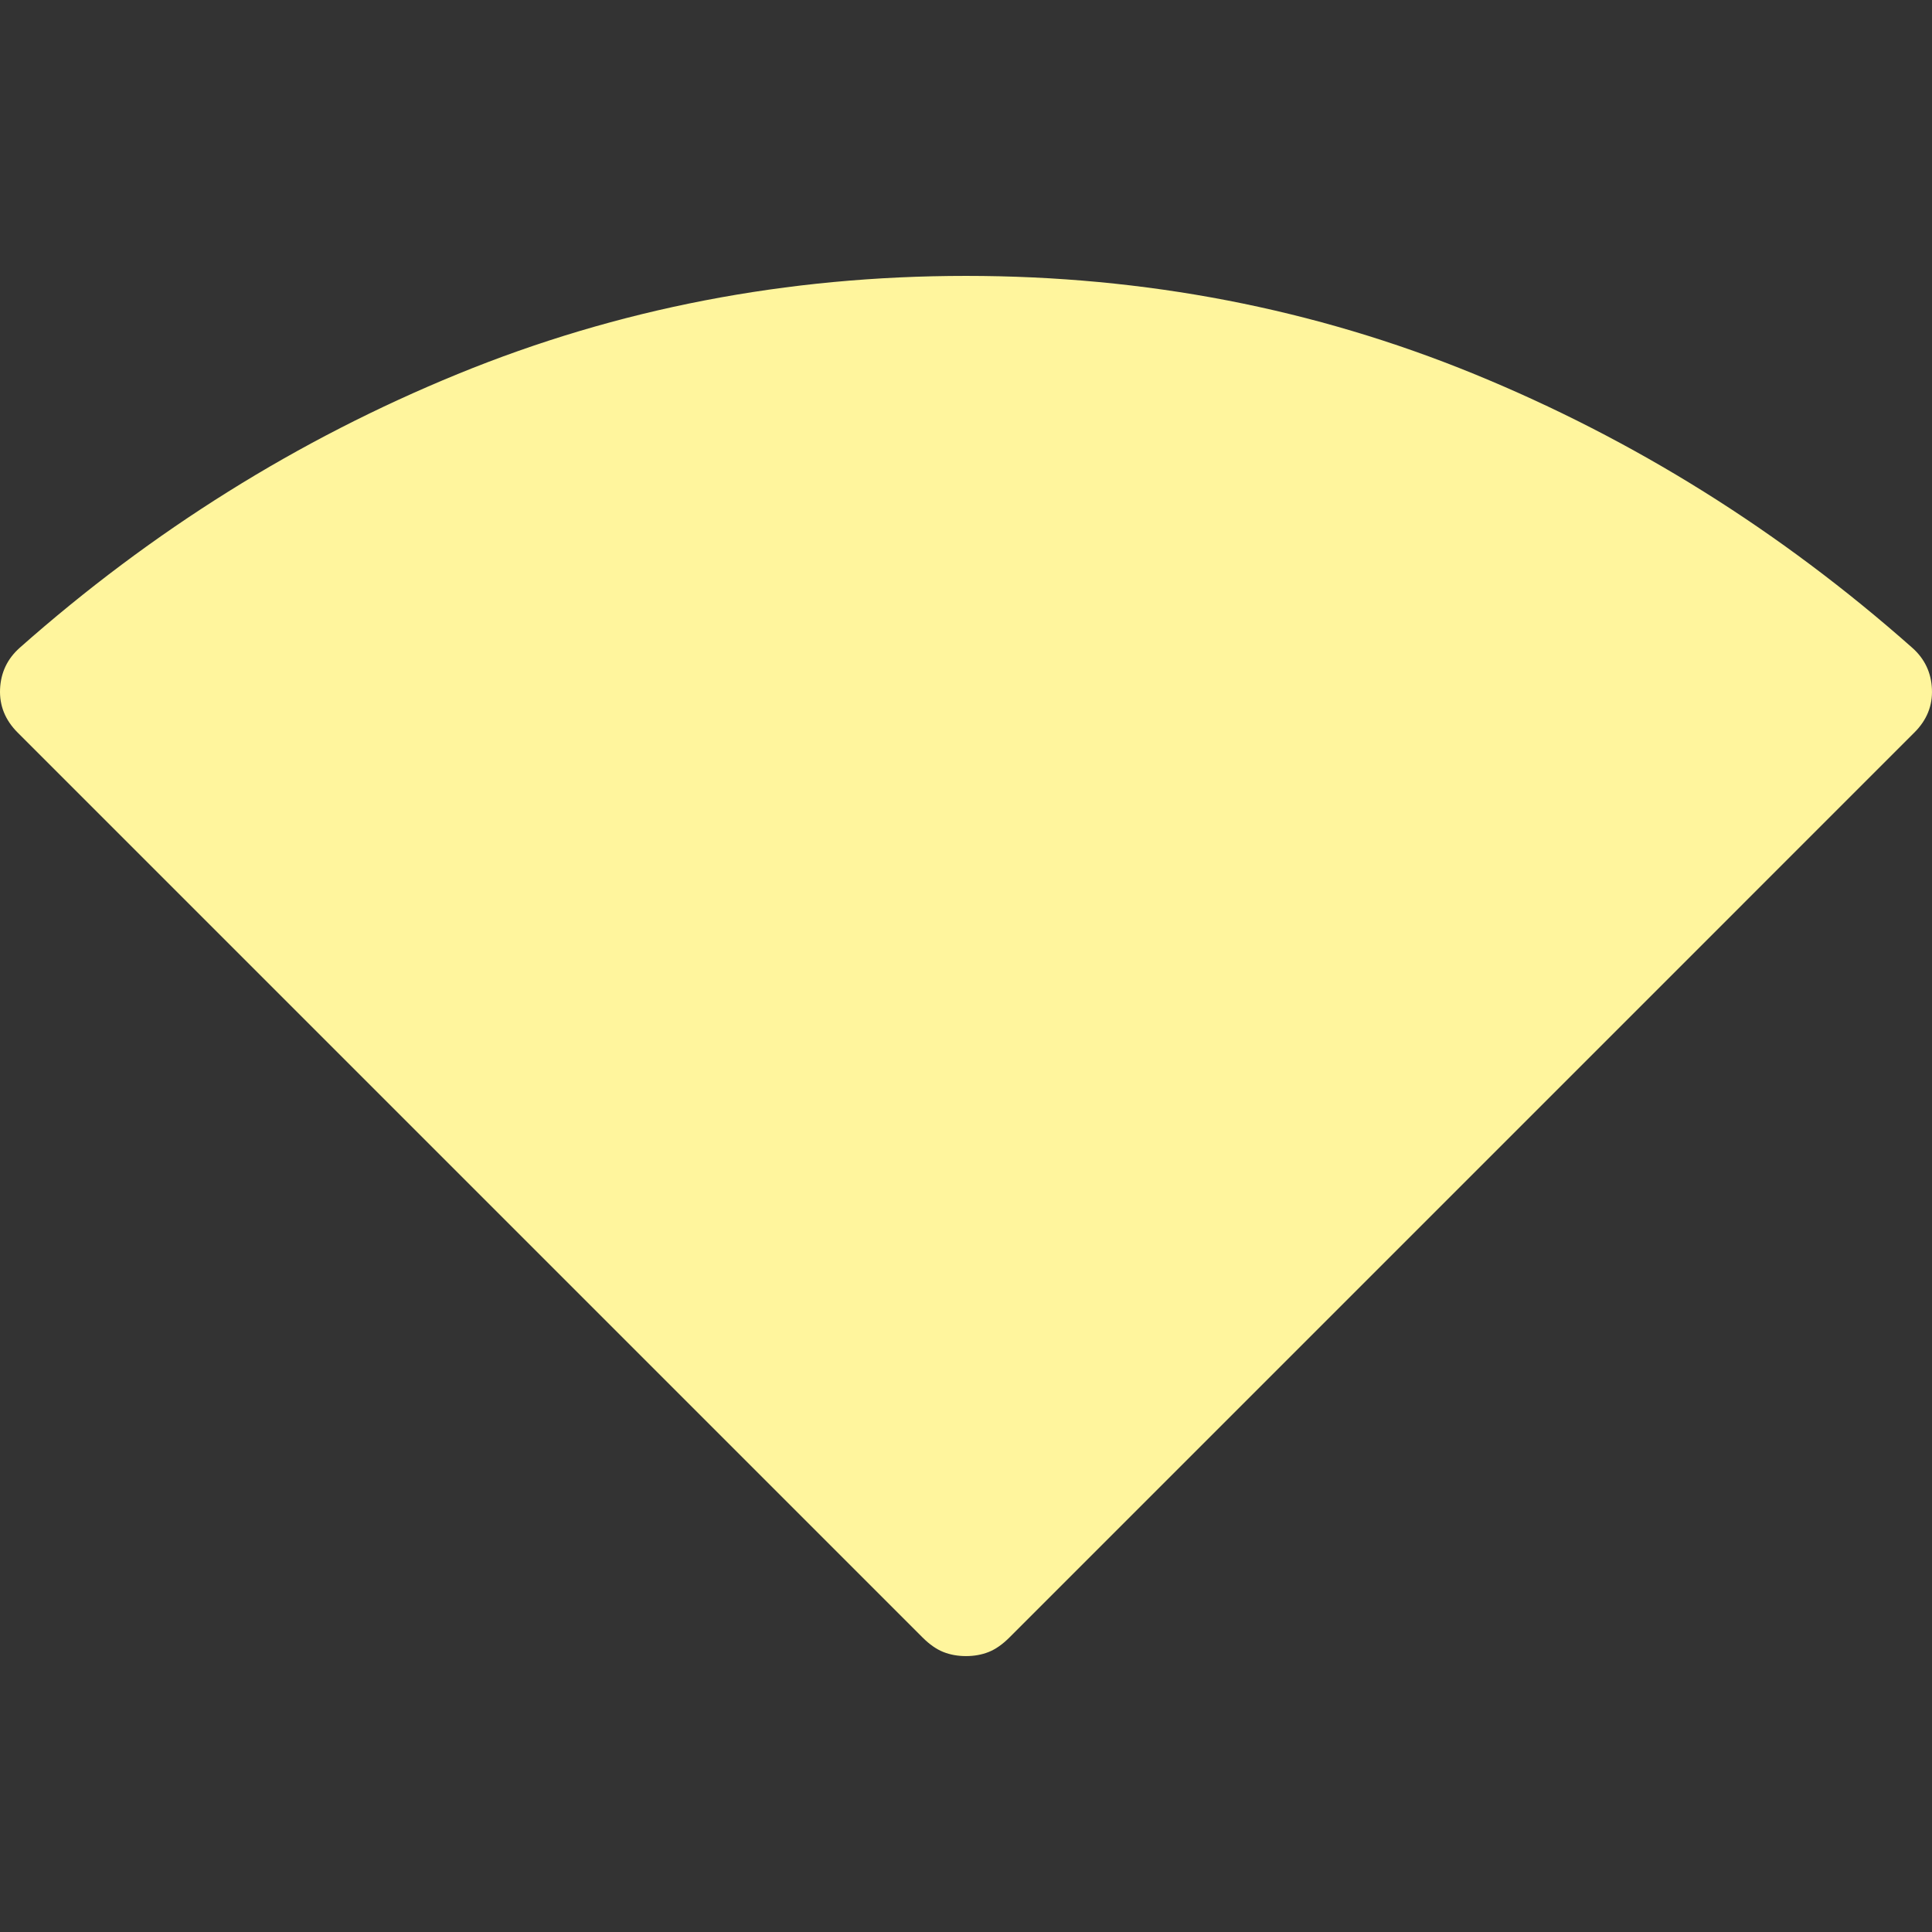<?xml version="1.0" encoding="UTF-8" standalone="no"?>
<!-- Created with Inkscape (http://www.inkscape.org/) -->

<svg
   width="512"
   height="512"
   viewBox="0 0 135.467 135.467"
   version="1.1"
   id="svg5"
   xml:space="preserve"
   inkscape:export-filename="wifi-disconnected.png"
   inkscape:export-xdpi="6"
   inkscape:export-ydpi="6"
   inkscape:version="1.2.2 (b0a8486541, 2022-12-01)"
   sodipodi:docname="wifi-connected.svg"
   xmlns:inkscape="http://www.inkscape.org/namespaces/inkscape"
   xmlns:sodipodi="http://sodipodi.sourceforge.net/DTD/sodipodi-0.dtd"
   xmlns="http://www.w3.org/2000/svg"
   xmlns:svg="http://www.w3.org/2000/svg"><rect x="0" y="0" width="135.467" height="135.467" fill="#333333" stroke="none"/><sodipodi:namedview
     id="namedview7"
     pagecolor="#ffffff"
     bordercolor="#000000"
     borderopacity="0.25"
     inkscape:showpageshadow="2"
     inkscape:pageopacity="0.0"
     inkscape:pagecheckerboard="0"
     inkscape:deskcolor="#d1d1d1"
     inkscape:document-units="mm"
     showgrid="false"
     inkscape:zoom="0.78216891"
     inkscape:cx="292.13639"
     inkscape:cy="265.92721"
     inkscape:window-width="1900"
     inkscape:window-height="1022"
     inkscape:window-x="10"
     inkscape:window-y="48"
     inkscape:window-maximized="1"
     inkscape:current-layer="layer1" /><defs
     id="defs2" /><g
     inkscape:label="Livello 1"
     inkscape:groupmode="layer"
     id="layer1"><path
       d="m 67.733,116.121 q -0.87,0 -1.594,-0.289 -0.724,-0.29 -1.449,-1.014 L 1.235,51.363 Q -0.069,50.059 0.004,48.32 0.08,46.582 1.38,45.423 15.288,33.108 32.094,26.227 q 16.806,-6.882 35.639,-6.882 18.834,0 35.639,6.882 16.806,6.882 30.714,19.196 1.304,1.159 1.376,2.897 0.077,1.739 -1.231,3.042 L 70.776,114.818 q -0.725,0.725 -1.449,1.014 -0.725,0.289 -1.594,0.289 z"
       id="path1524"
       style="stroke-width:0.145;fill:#fff59d;fill-opacity:1" /></g></svg>
